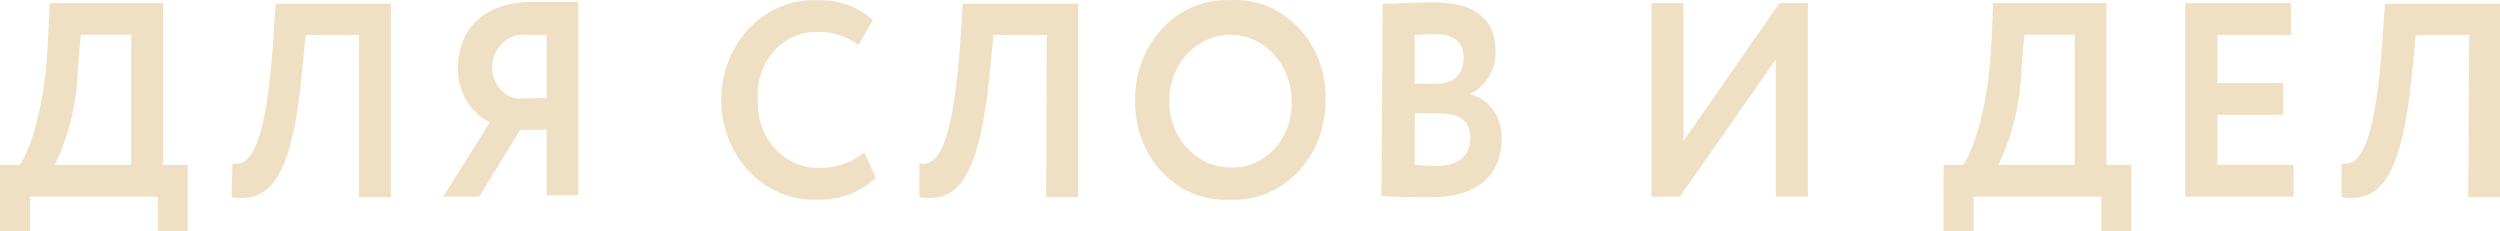 <svg width="173" height="16" viewBox="0 0 173 16" fill="none" xmlns="http://www.w3.org/2000/svg">
<path d="M0 11.408H1.365C1.887 10.714 3.098 7.884 3.312 2.907L3.442 0.219H11.288V11.408H12.997V16H10.92V13.608H2.077V16H0V11.408ZM3.798 11.408H9.08V2.405H5.591L5.389 4.746C5.328 7.068 4.784 9.346 3.798 11.408Z" fill="#F0E0C3"/>
<path d="M24.843 2.418H21.152L20.902 4.99C20.166 12.707 18.529 13.994 16.024 13.646L16.083 11.318C17.057 11.447 18.339 11.01 18.896 2.945L19.075 0.257H27.051V13.646H24.843V2.418Z" fill="#F0E0C3"/>
<path d="M37.829 8.977H36.001L33.164 13.608H30.671L33.9 8.463C33.24 8.143 32.679 7.623 32.285 6.966C31.891 6.309 31.681 5.542 31.68 4.759C31.68 2.289 33.199 0.128 36.879 0.128C37.698 0.128 39.253 0.128 40.025 0.128V13.518H37.829V8.977ZM37.829 6.778V2.418C37.52 2.418 36.808 2.418 36.428 2.418C36.131 2.382 35.831 2.414 35.546 2.511C35.261 2.609 34.998 2.77 34.775 2.985C34.551 3.199 34.371 3.462 34.247 3.757C34.123 4.051 34.057 4.371 34.054 4.694C34.069 5.219 34.255 5.721 34.578 6.112C34.902 6.503 35.343 6.757 35.823 6.829L37.829 6.778Z" fill="#F0E0C3"/>
<path d="M60.606 12.309C59.477 13.338 58.034 13.875 56.559 13.813C55.7 13.854 54.841 13.705 54.036 13.376C53.231 13.048 52.496 12.546 51.875 11.901C51.254 11.257 50.759 10.482 50.422 9.625C50.084 8.768 49.91 7.845 49.91 6.913C49.91 5.981 50.084 5.059 50.422 4.201C50.759 3.344 51.254 2.57 51.875 1.925C52.496 1.28 53.231 0.779 54.036 0.45C54.841 0.121 55.7 -0.027 56.559 0.013C57.95 -0.047 59.315 0.437 60.405 1.376L59.408 3.112C58.569 2.496 57.572 2.181 56.559 2.212C55.994 2.196 55.433 2.308 54.911 2.542C54.39 2.776 53.919 3.127 53.531 3.571C53.142 4.015 52.845 4.542 52.657 5.119C52.469 5.696 52.395 6.31 52.44 6.92C52.413 7.547 52.507 8.174 52.717 8.76C52.928 9.345 53.249 9.877 53.661 10.319C54.072 10.762 54.565 11.106 55.108 11.329C55.65 11.552 56.229 11.649 56.808 11.614C57.889 11.62 58.943 11.245 59.811 10.547L60.606 12.309Z" fill="#F0E0C3"/>
<path d="M72.44 2.418H68.749L68.5 4.99C67.752 12.707 66.126 13.994 63.621 13.646V11.318C64.606 11.447 65.888 11.01 66.446 2.945L66.624 0.257H74.601V13.646H72.393L72.44 2.418Z" fill="#F0E0C3"/>
<path d="M85.129 0.013C85.99 -0.045 86.853 0.093 87.663 0.416C88.473 0.74 89.211 1.242 89.832 1.892C90.453 2.541 90.942 3.324 91.268 4.189C91.595 5.055 91.752 5.985 91.729 6.92C91.739 7.85 91.574 8.773 91.243 9.632C90.912 10.491 90.422 11.267 89.804 11.913C89.186 12.558 88.452 13.06 87.648 13.387C86.844 13.714 85.987 13.859 85.129 13.813C84.27 13.871 83.409 13.734 82.601 13.411C81.794 13.088 81.057 12.586 80.438 11.938C79.82 11.289 79.332 10.508 79.008 9.644C78.683 8.78 78.528 7.852 78.553 6.92C78.541 5.99 78.704 5.068 79.033 4.21C79.362 3.351 79.849 2.575 80.465 1.928C81.081 1.281 81.812 0.777 82.614 0.448C83.416 0.119 84.272 -0.029 85.129 0.013ZM85.129 11.588C85.701 11.615 86.271 11.511 86.803 11.283C87.335 11.055 87.817 10.709 88.218 10.266C88.619 9.823 88.929 9.294 89.129 8.714C89.329 8.133 89.414 7.513 89.378 6.894C89.36 5.991 89.096 5.114 88.619 4.373C88.143 3.632 87.476 3.059 86.701 2.727C85.925 2.395 85.077 2.318 84.262 2.505C83.447 2.693 82.7 3.137 82.117 3.781C81.533 4.426 81.138 5.243 80.981 6.13C80.823 7.017 80.911 7.935 81.233 8.768C81.554 9.601 82.095 10.313 82.788 10.815C83.481 11.317 84.296 11.586 85.129 11.588Z" fill="#F0E0C3"/>
<path d="M95.681 0.257C96.393 0.257 98.055 0.167 99.337 0.167C102.352 0.167 103.491 1.62 103.491 3.472C103.517 4.119 103.358 4.757 103.035 5.301C102.712 5.845 102.241 6.266 101.687 6.508C102.342 6.652 102.928 7.048 103.335 7.622C103.743 8.196 103.946 8.91 103.907 9.633C103.907 12.386 101.877 13.646 99.159 13.646C97.972 13.646 96.382 13.646 95.598 13.543L95.681 0.257ZM97.901 2.418V5.8H99.408C100.441 5.8 101.284 5.247 101.284 4.026C101.284 2.804 100.488 2.366 99.301 2.366C98.791 2.366 98.304 2.379 97.901 2.418ZM97.901 7.846V11.383C98.389 11.448 98.881 11.483 99.373 11.485C100.868 11.485 101.747 10.817 101.747 9.556C101.747 8.296 100.928 7.846 99.539 7.846H97.901Z" fill="#F0E0C3"/>
<path d="M114.281 13.608V0.219H116.501V9.749L123.136 0.219H125.106V13.608H122.886V4.103L116.251 13.608H114.281Z" fill="#F0E0C3"/>
<path d="M134.495 11.408H135.848C136.37 10.714 137.593 7.884 137.807 2.907L137.925 0.219H145.771V11.408H147.492V16H145.415V13.608H136.572V16H134.495V11.408ZM138.293 11.408H143.575V2.405H140.085L139.884 4.746C139.823 7.068 139.279 9.346 138.293 11.408Z" fill="#F0E0C3"/>
<path d="M151.219 0.219H158.531V2.418H153.439V5.749H157.997V7.949H153.439V11.408H158.709V13.608H151.219V0.219Z" fill="#F0E0C3"/>
<path d="M170.863 2.418H167.172L166.923 4.99C166.175 12.707 164.549 13.994 162.032 13.646V11.318C163.006 11.447 164.288 11.01 164.857 2.945L165.035 0.257H173V13.646H170.804L170.863 2.418Z" fill="#F0E0C3"/>
</svg>
